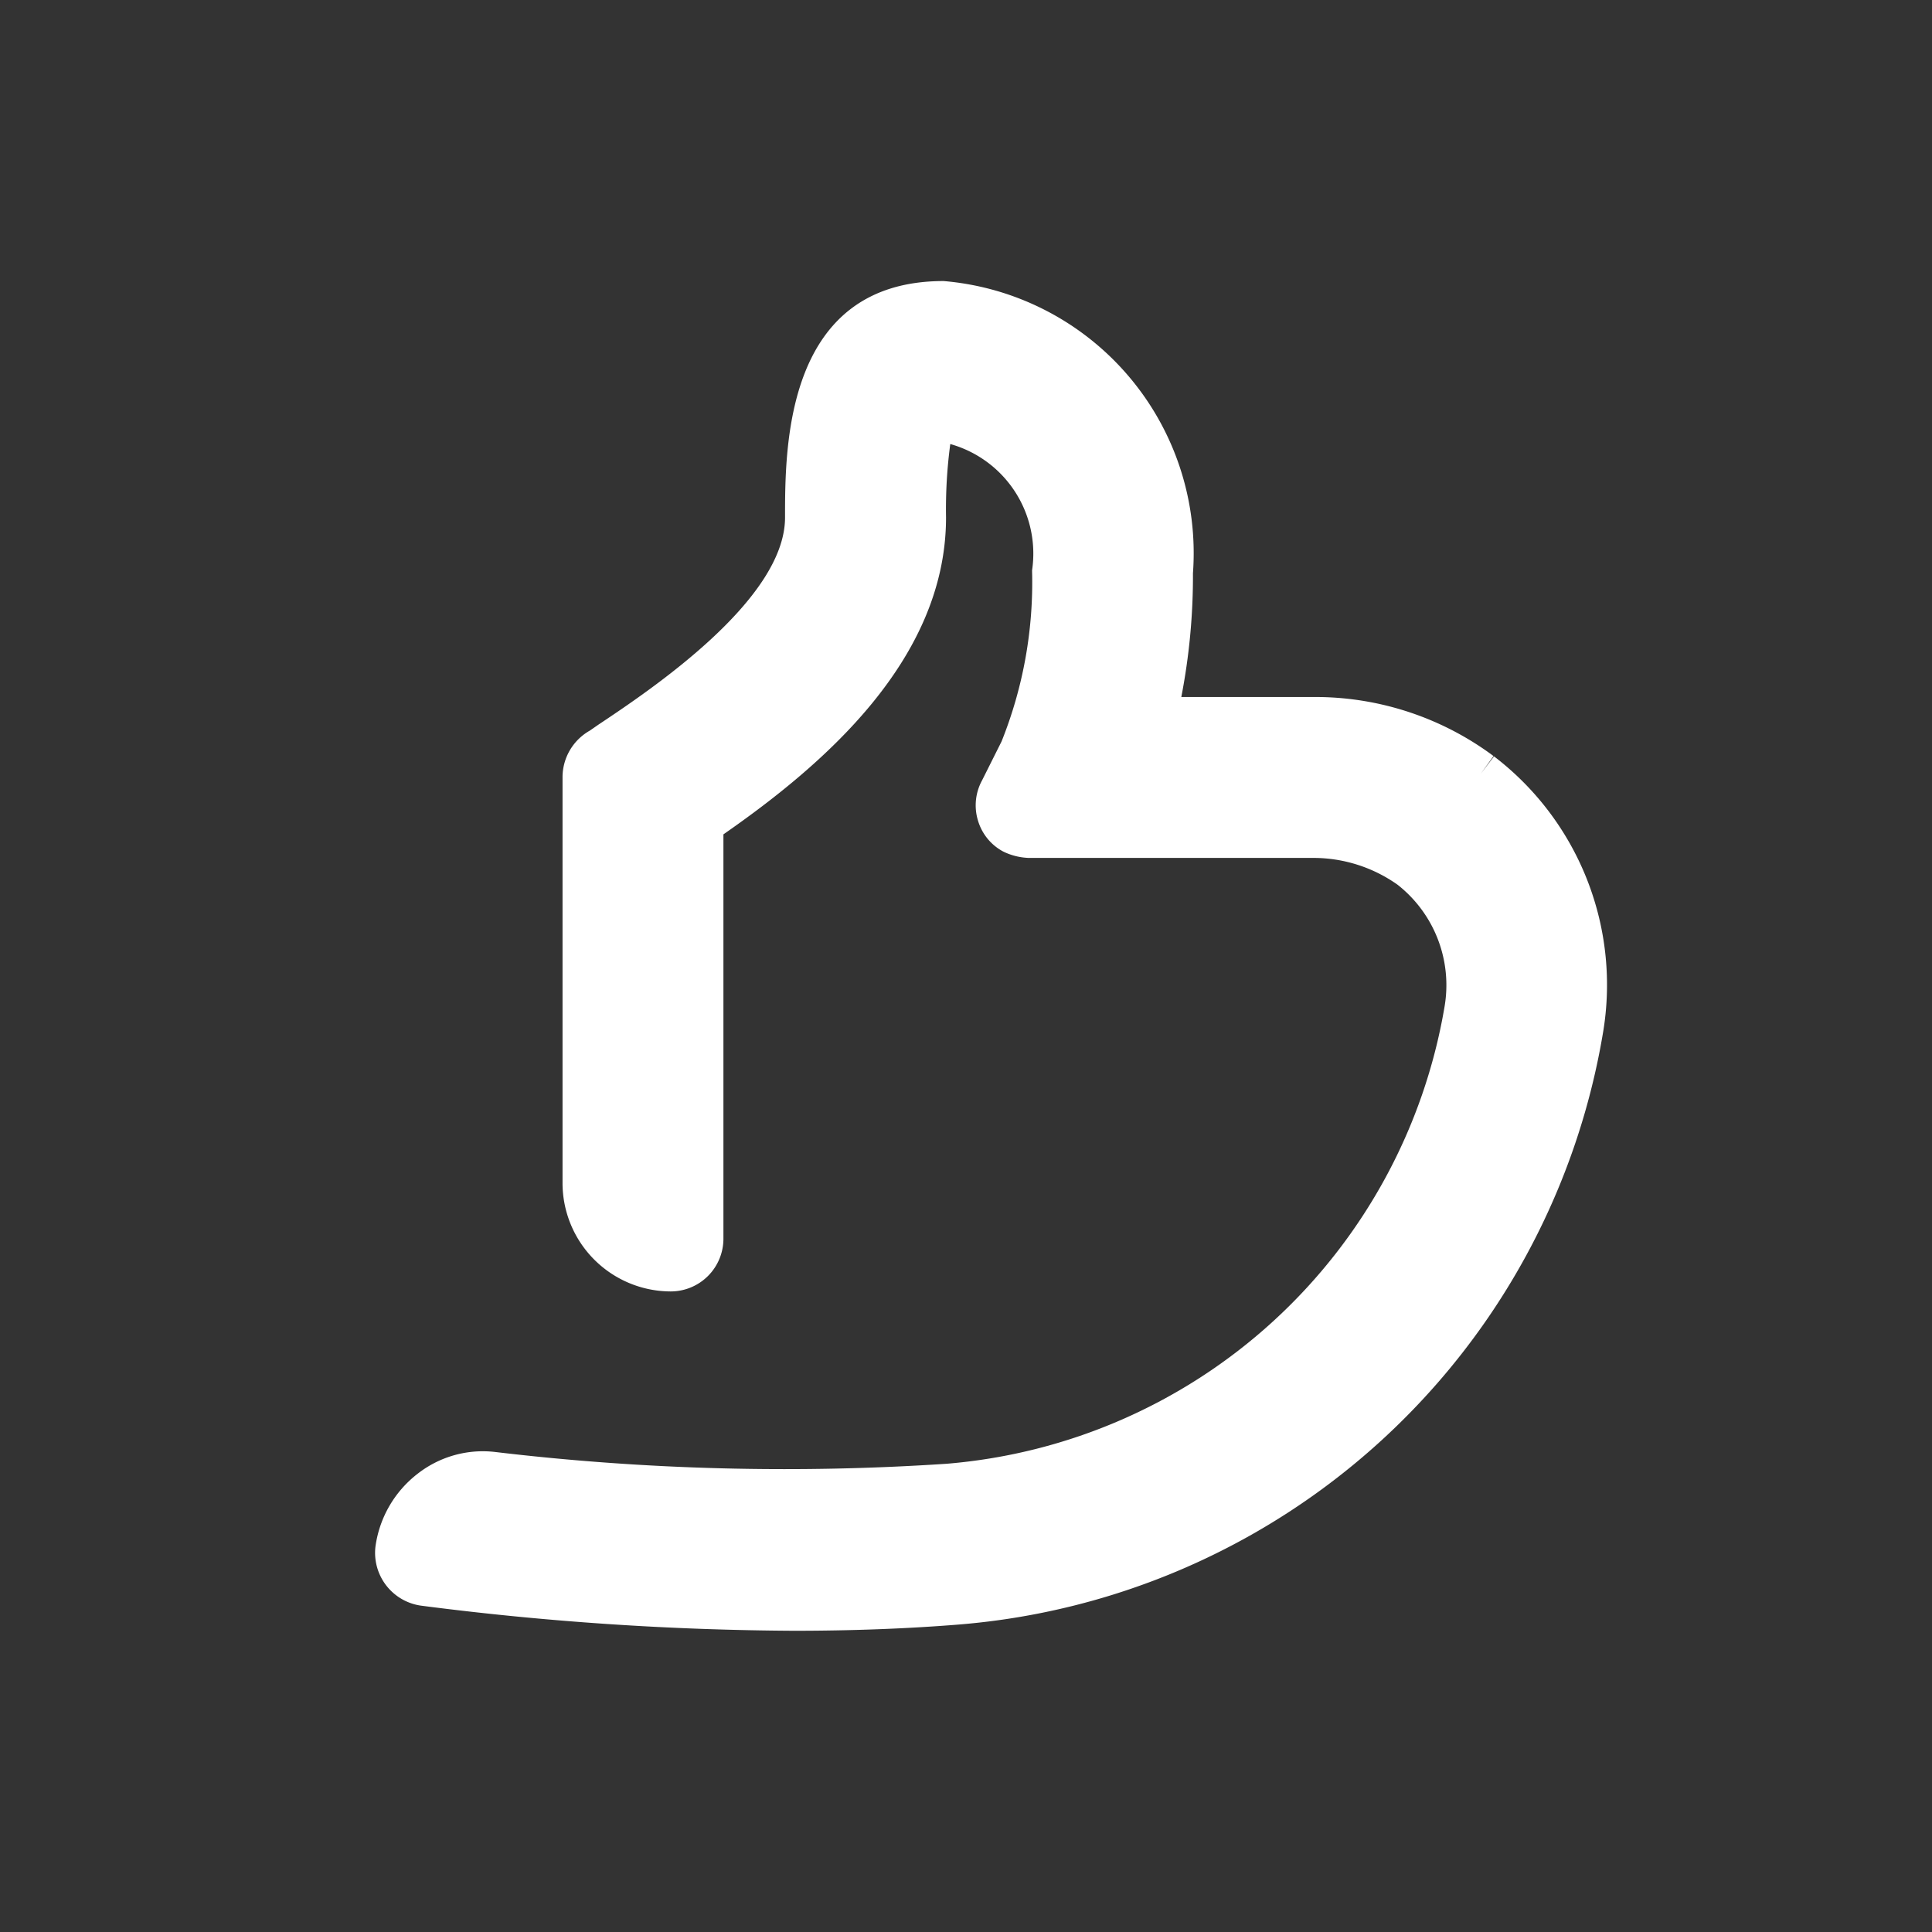 <svg xmlns="http://www.w3.org/2000/svg" width="36" height="36" viewBox="0 0 36 36">
    <rect x="0" y="0" width="36" height="36" fill="#333333" stroke="none"/>
    <path fill="none" d="M0 0H36V36H0z"/>
    <path fill="#fff" d="M1507.843 677.275l-.248.324.239-.33a5.562 5.562 0 0 0-3.268-1.1H1502.016a11.82 11.82 0 0 0 .217-2.308 5.088 5.088 0 0 0-4.646-5.443c-2.955 0-2.955 3.088-2.955 4.406 0 1.541-2.525 3.225-3.482 3.863l-.156.108a1 1 0 0 0-.508.854v7.578a2.021 2.021 0 0 0 2.017 2.018.983.983 0 0 0 .981-.983v-7.534c1.834-1.276 4.148-3.24 4.148-5.906a9.128 9.128 0 0 1 .079-1.367 2.12 2.12 0 0 1 1.524 2.355 7.965 7.965 0 0 1-.569 3.188l-.362.723a.972.972 0 0 0-.075.756.961.961 0 0 0 .474.574 1.178 1.178 0 0 0 .467.116h5.311a2.714 2.714 0 0 1 1.565.5 2.378 2.378 0 0 1 .874 2.278 10.264 10.264 0 0 1-9.277 8.511 45.647 45.647 0 0 1-8.392-.217 1.973 1.973 0 0 0-1.461.4A2.068 2.068 0 0 0 1487 692a.994.994 0 0 0 .849 1.1 56.2 56.2 0 0 0 6.948.468c1.084 0 2.118-.039 3.072-.116a13.257 13.257 0 0 0 12-11 5.358 5.358 0 0 0-2.026-5.177z" transform="translate(-1480.004 -663.181)"/>
</svg>
